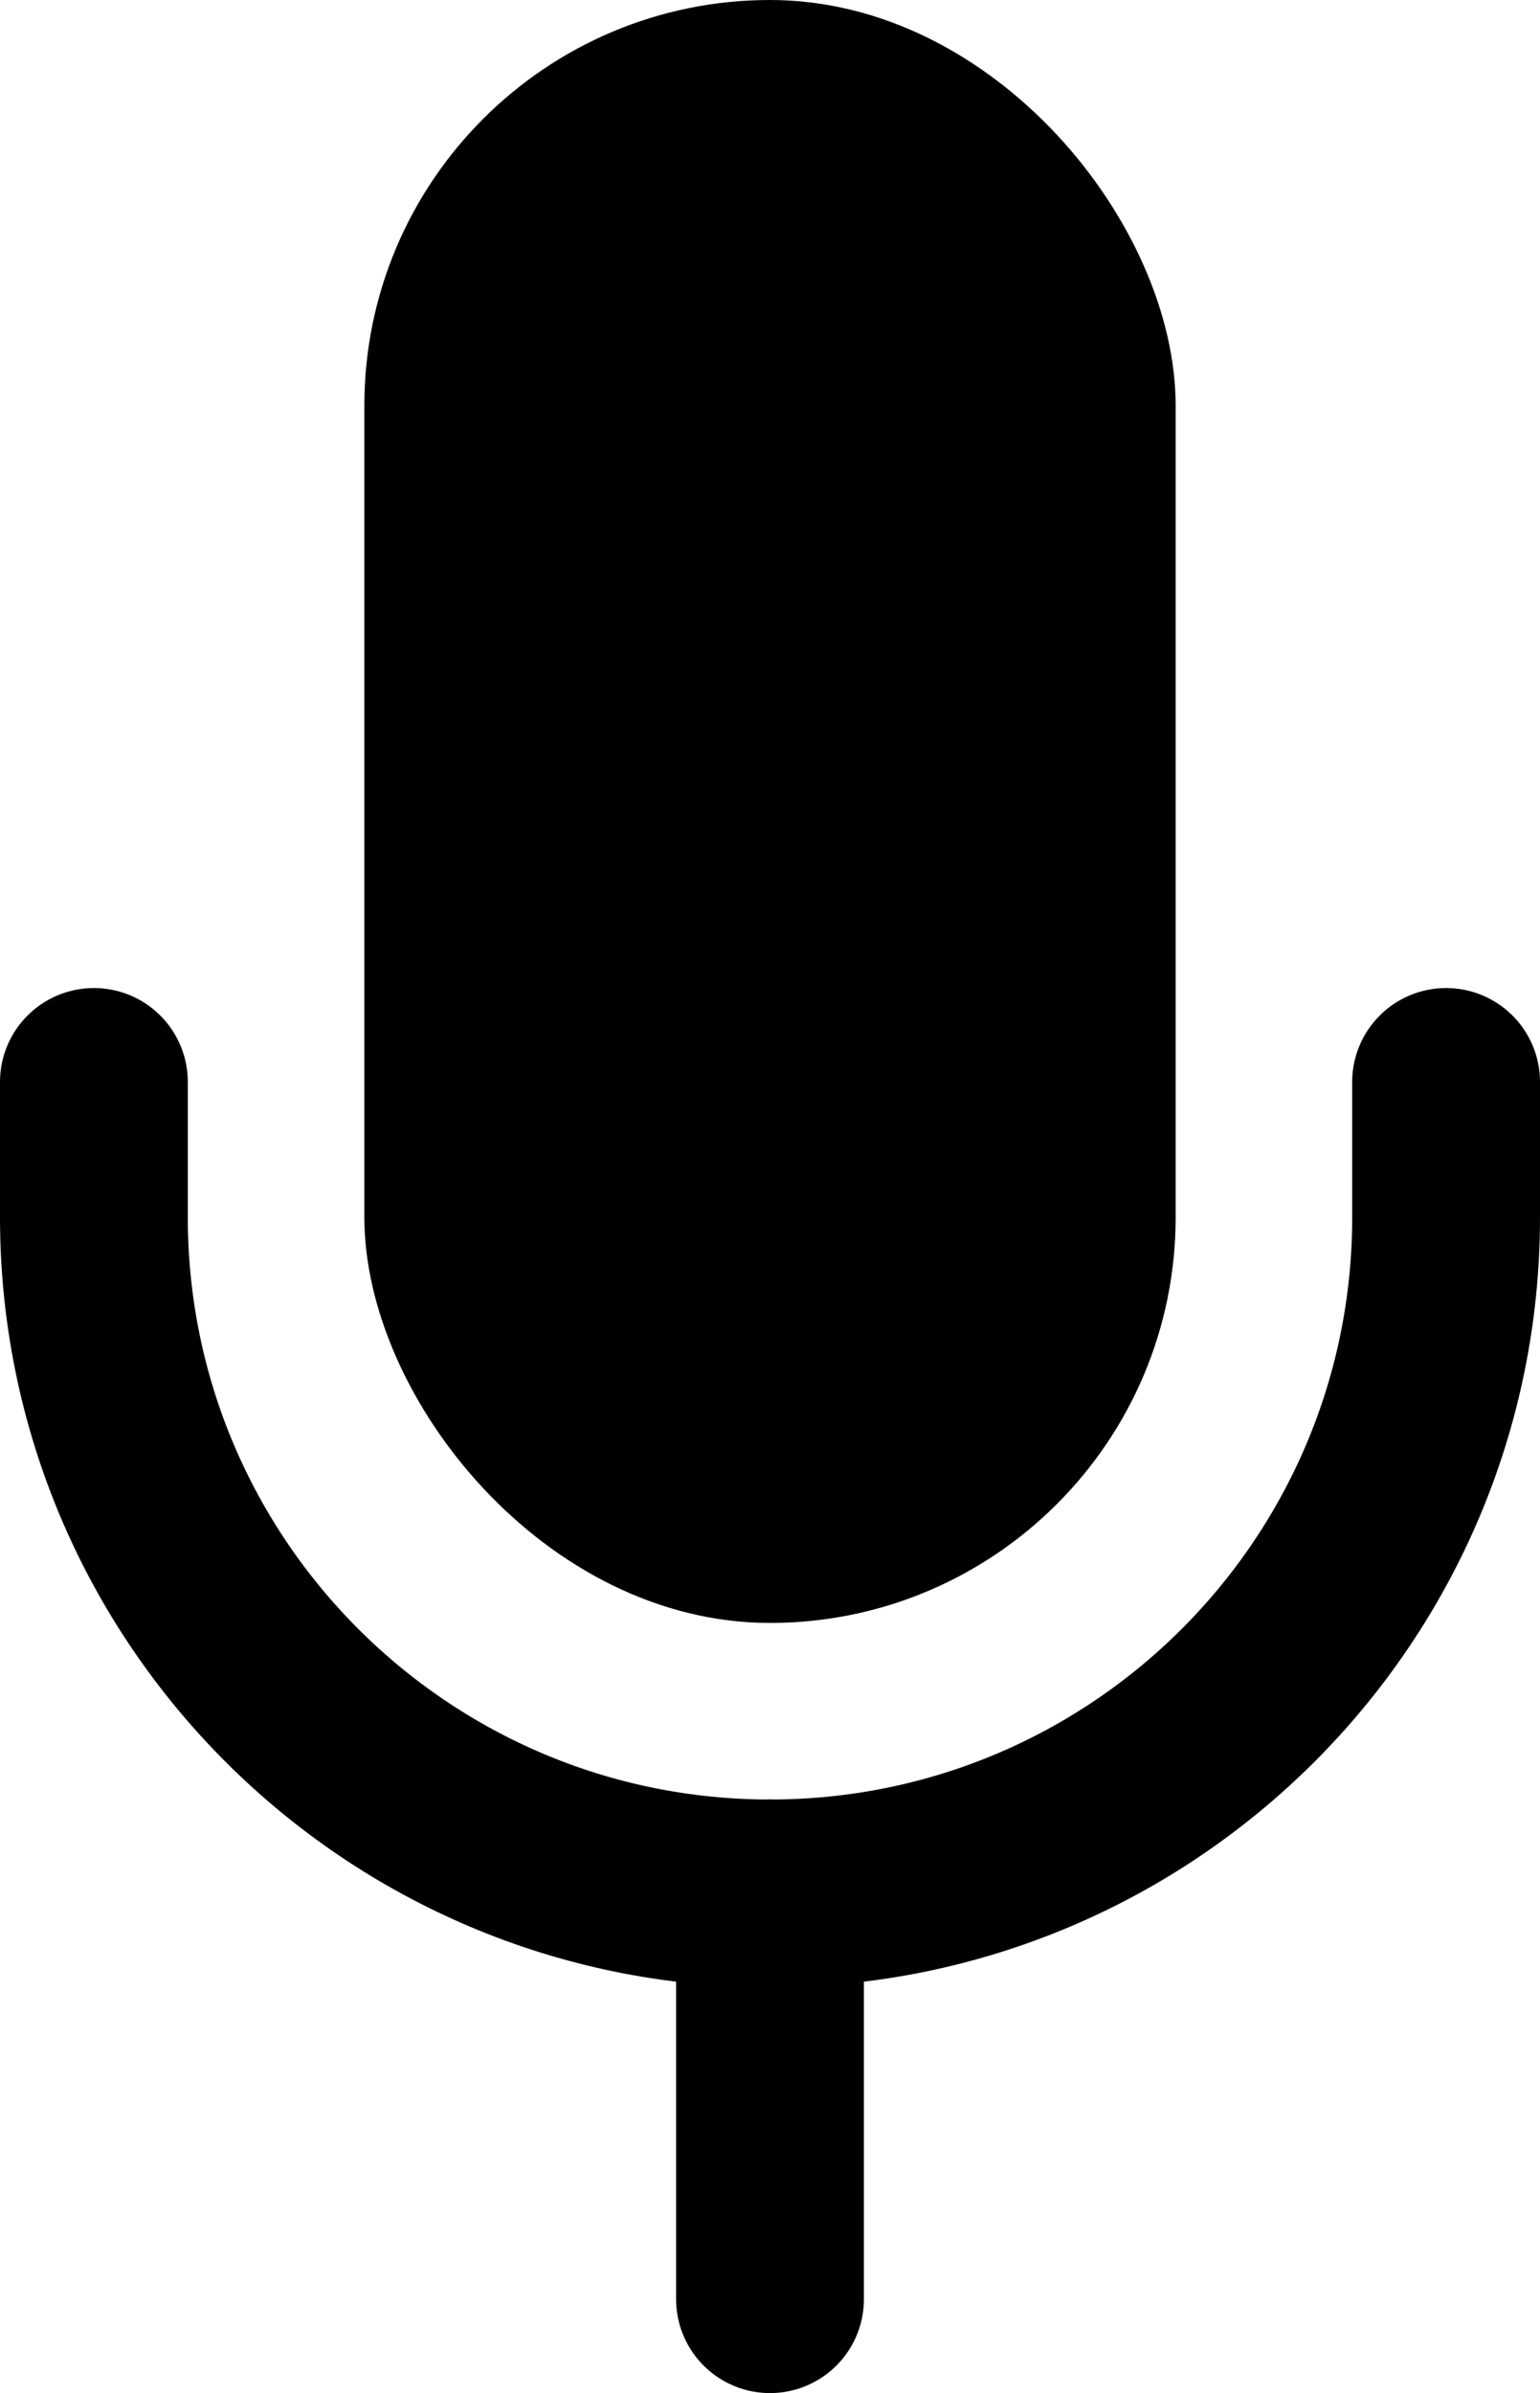 <?xml version="1.0" encoding="UTF-8"?><svg id="Ebene_2" xmlns="http://www.w3.org/2000/svg" viewBox="0 0 205 318.5"><defs><style>.cls-1{fill:none;stroke:#000;stroke-linecap:round;stroke-miterlimit:10;stroke-width:25px;}.cls-2{stroke-width:0px;}</style></defs><g id="Layer_1"><rect class="cls-2" x="48.5" width="108" height="216" rx="54" ry="54"/><path class="cls-1" d="m12.5,144v18c0,49.71,40.29,90,90,90h0c49.71,0,90-40.29,90-90v-18"/><line class="cls-1" x1="102.5" y1="252" x2="102.5" y2="306"/></g></svg>